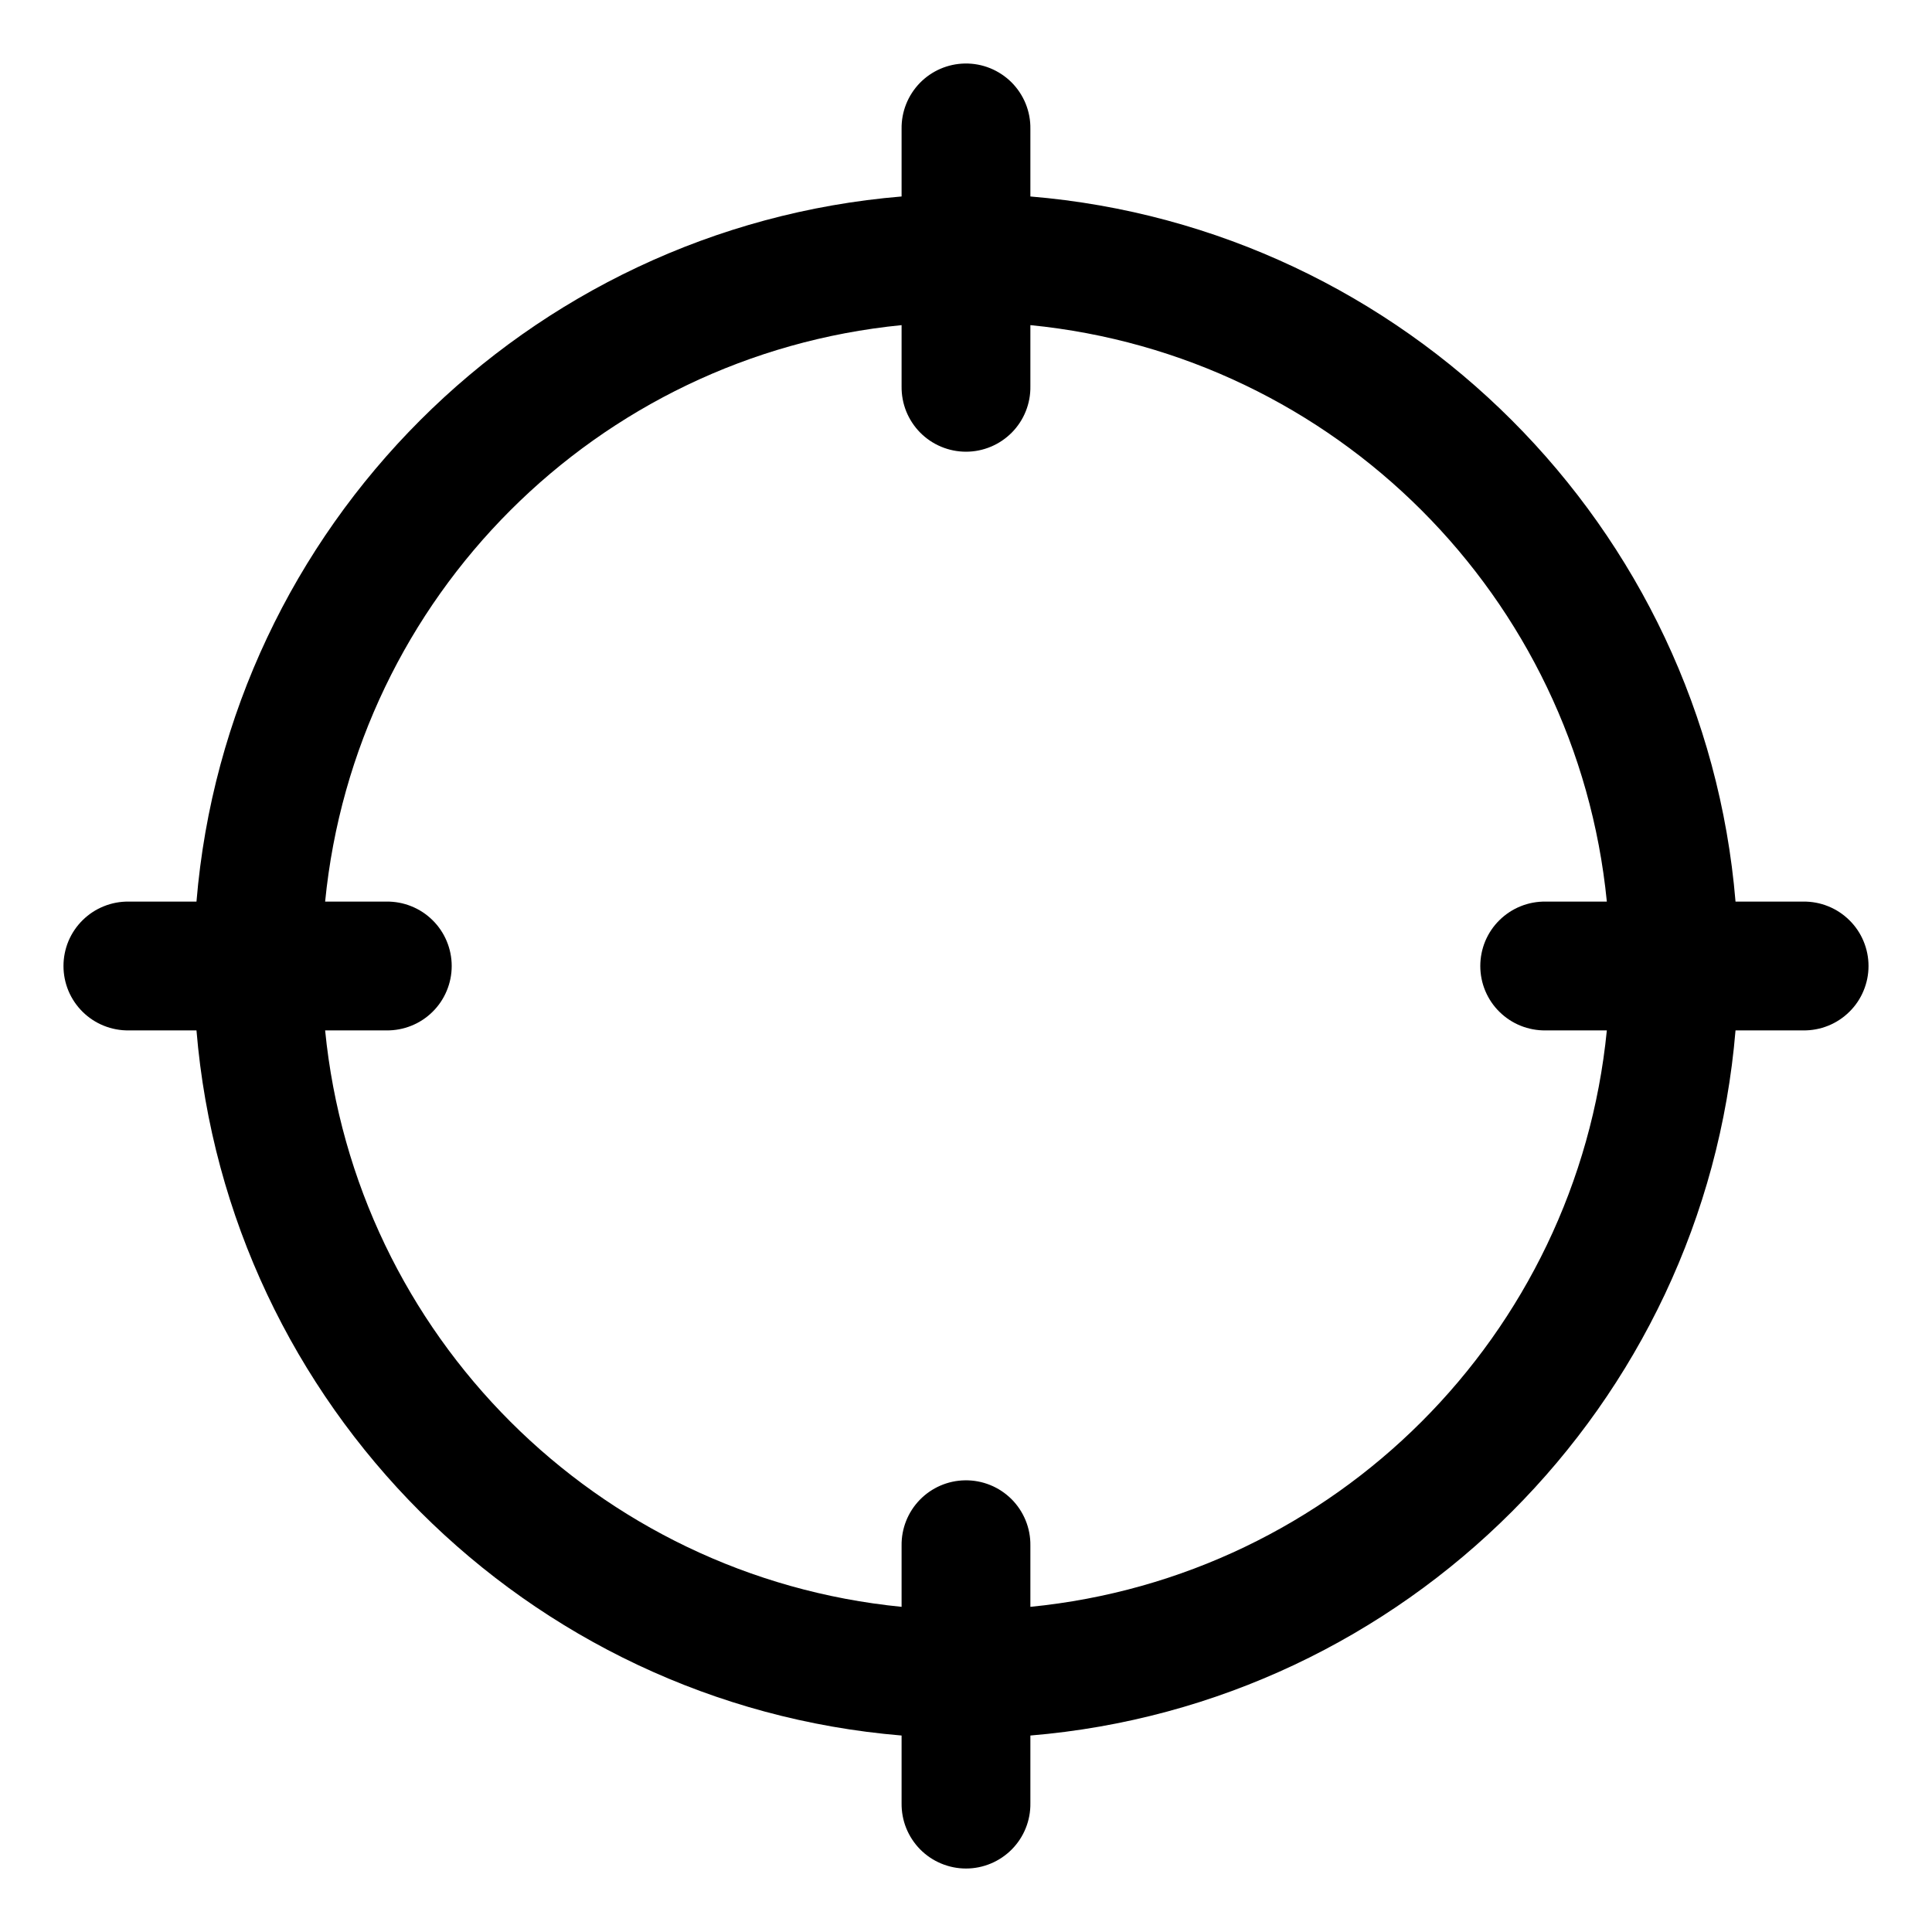 <svg width="56" height="56" viewBox="0 0 56 56"  xmlns="http://www.w3.org/2000/svg">
<g id="icons8-target 1">
<path id="Vector" d="M27.971 1.841C27.476 1.849 27.005 2.052 26.66 2.407C26.316 2.762 26.126 3.239 26.133 3.733V5.695C15.273 6.598 6.598 15.273 5.695 26.133H3.733C3.486 26.13 3.24 26.175 3.011 26.268C2.781 26.36 2.572 26.497 2.396 26.671C2.22 26.844 2.08 27.051 1.984 27.279C1.889 27.508 1.84 27.753 1.84 28C1.84 28.247 1.889 28.492 1.984 28.72C2.08 28.949 2.22 29.156 2.396 29.329C2.572 29.503 2.781 29.64 3.011 29.732C3.24 29.824 3.486 29.87 3.733 29.867H5.695C6.598 40.726 15.273 49.402 26.133 50.305V52.267C26.13 52.514 26.175 52.76 26.267 52.989C26.36 53.219 26.497 53.428 26.67 53.604C26.844 53.78 27.051 53.92 27.279 54.015C27.508 54.111 27.752 54.16 28 54.16C28.247 54.16 28.492 54.111 28.72 54.015C28.948 53.92 29.155 53.78 29.329 53.604C29.503 53.428 29.64 53.219 29.732 52.989C29.824 52.76 29.87 52.514 29.866 52.267V50.305C40.726 49.402 49.402 40.726 50.305 29.867H52.266C52.514 29.87 52.759 29.824 52.989 29.732C53.218 29.64 53.427 29.503 53.603 29.329C53.78 29.156 53.92 28.949 54.015 28.72C54.111 28.492 54.16 28.247 54.16 28C54.16 27.753 54.111 27.508 54.015 27.279C53.92 27.051 53.78 26.844 53.603 26.671C53.427 26.497 53.218 26.36 52.989 26.268C52.759 26.175 52.514 26.13 52.266 26.133H50.305C49.402 15.273 40.726 6.598 29.866 5.695V3.733C29.87 3.483 29.823 3.236 29.729 3.004C29.635 2.773 29.495 2.563 29.319 2.386C29.142 2.21 28.931 2.071 28.7 1.977C28.468 1.883 28.22 1.837 27.971 1.841ZM26.133 9.424V11.2C26.13 11.447 26.175 11.693 26.267 11.922C26.36 12.152 26.497 12.361 26.67 12.537C26.844 12.713 27.051 12.853 27.279 12.948C27.508 13.044 27.752 13.093 28 13.093C28.247 13.093 28.492 13.044 28.72 12.948C28.948 12.853 29.155 12.713 29.329 12.537C29.503 12.361 29.64 12.152 29.732 11.922C29.824 11.693 29.87 11.447 29.866 11.2V9.424C38.701 10.297 45.702 17.298 46.575 26.133H44.8C44.552 26.13 44.307 26.175 44.077 26.268C43.848 26.36 43.639 26.497 43.463 26.671C43.286 26.844 43.147 27.051 43.051 27.279C42.956 27.508 42.907 27.753 42.907 28C42.907 28.247 42.956 28.492 43.051 28.72C43.147 28.949 43.286 29.156 43.463 29.329C43.639 29.503 43.848 29.64 44.077 29.732C44.307 29.824 44.552 29.87 44.8 29.867H46.575C45.702 38.701 38.701 45.703 29.866 46.575V44.8C29.87 44.55 29.823 44.302 29.729 44.071C29.635 43.84 29.495 43.629 29.319 43.453C29.142 43.277 28.931 43.137 28.7 43.044C28.468 42.95 28.22 42.904 27.971 42.908C27.476 42.915 27.005 43.119 26.66 43.474C26.316 43.828 26.126 44.306 26.133 44.8V46.575C17.298 45.703 10.297 38.701 9.424 29.867H11.2C11.447 29.87 11.693 29.824 11.922 29.732C12.152 29.64 12.361 29.503 12.537 29.329C12.713 29.156 12.853 28.949 12.948 28.72C13.044 28.492 13.093 28.247 13.093 28C13.093 27.753 13.044 27.508 12.948 27.279C12.853 27.051 12.713 26.844 12.537 26.671C12.361 26.497 12.152 26.36 11.922 26.268C11.693 26.175 11.447 26.13 11.2 26.133H9.424C10.297 17.298 17.298 10.297 26.133 9.424Z" />
</g>
</svg>

